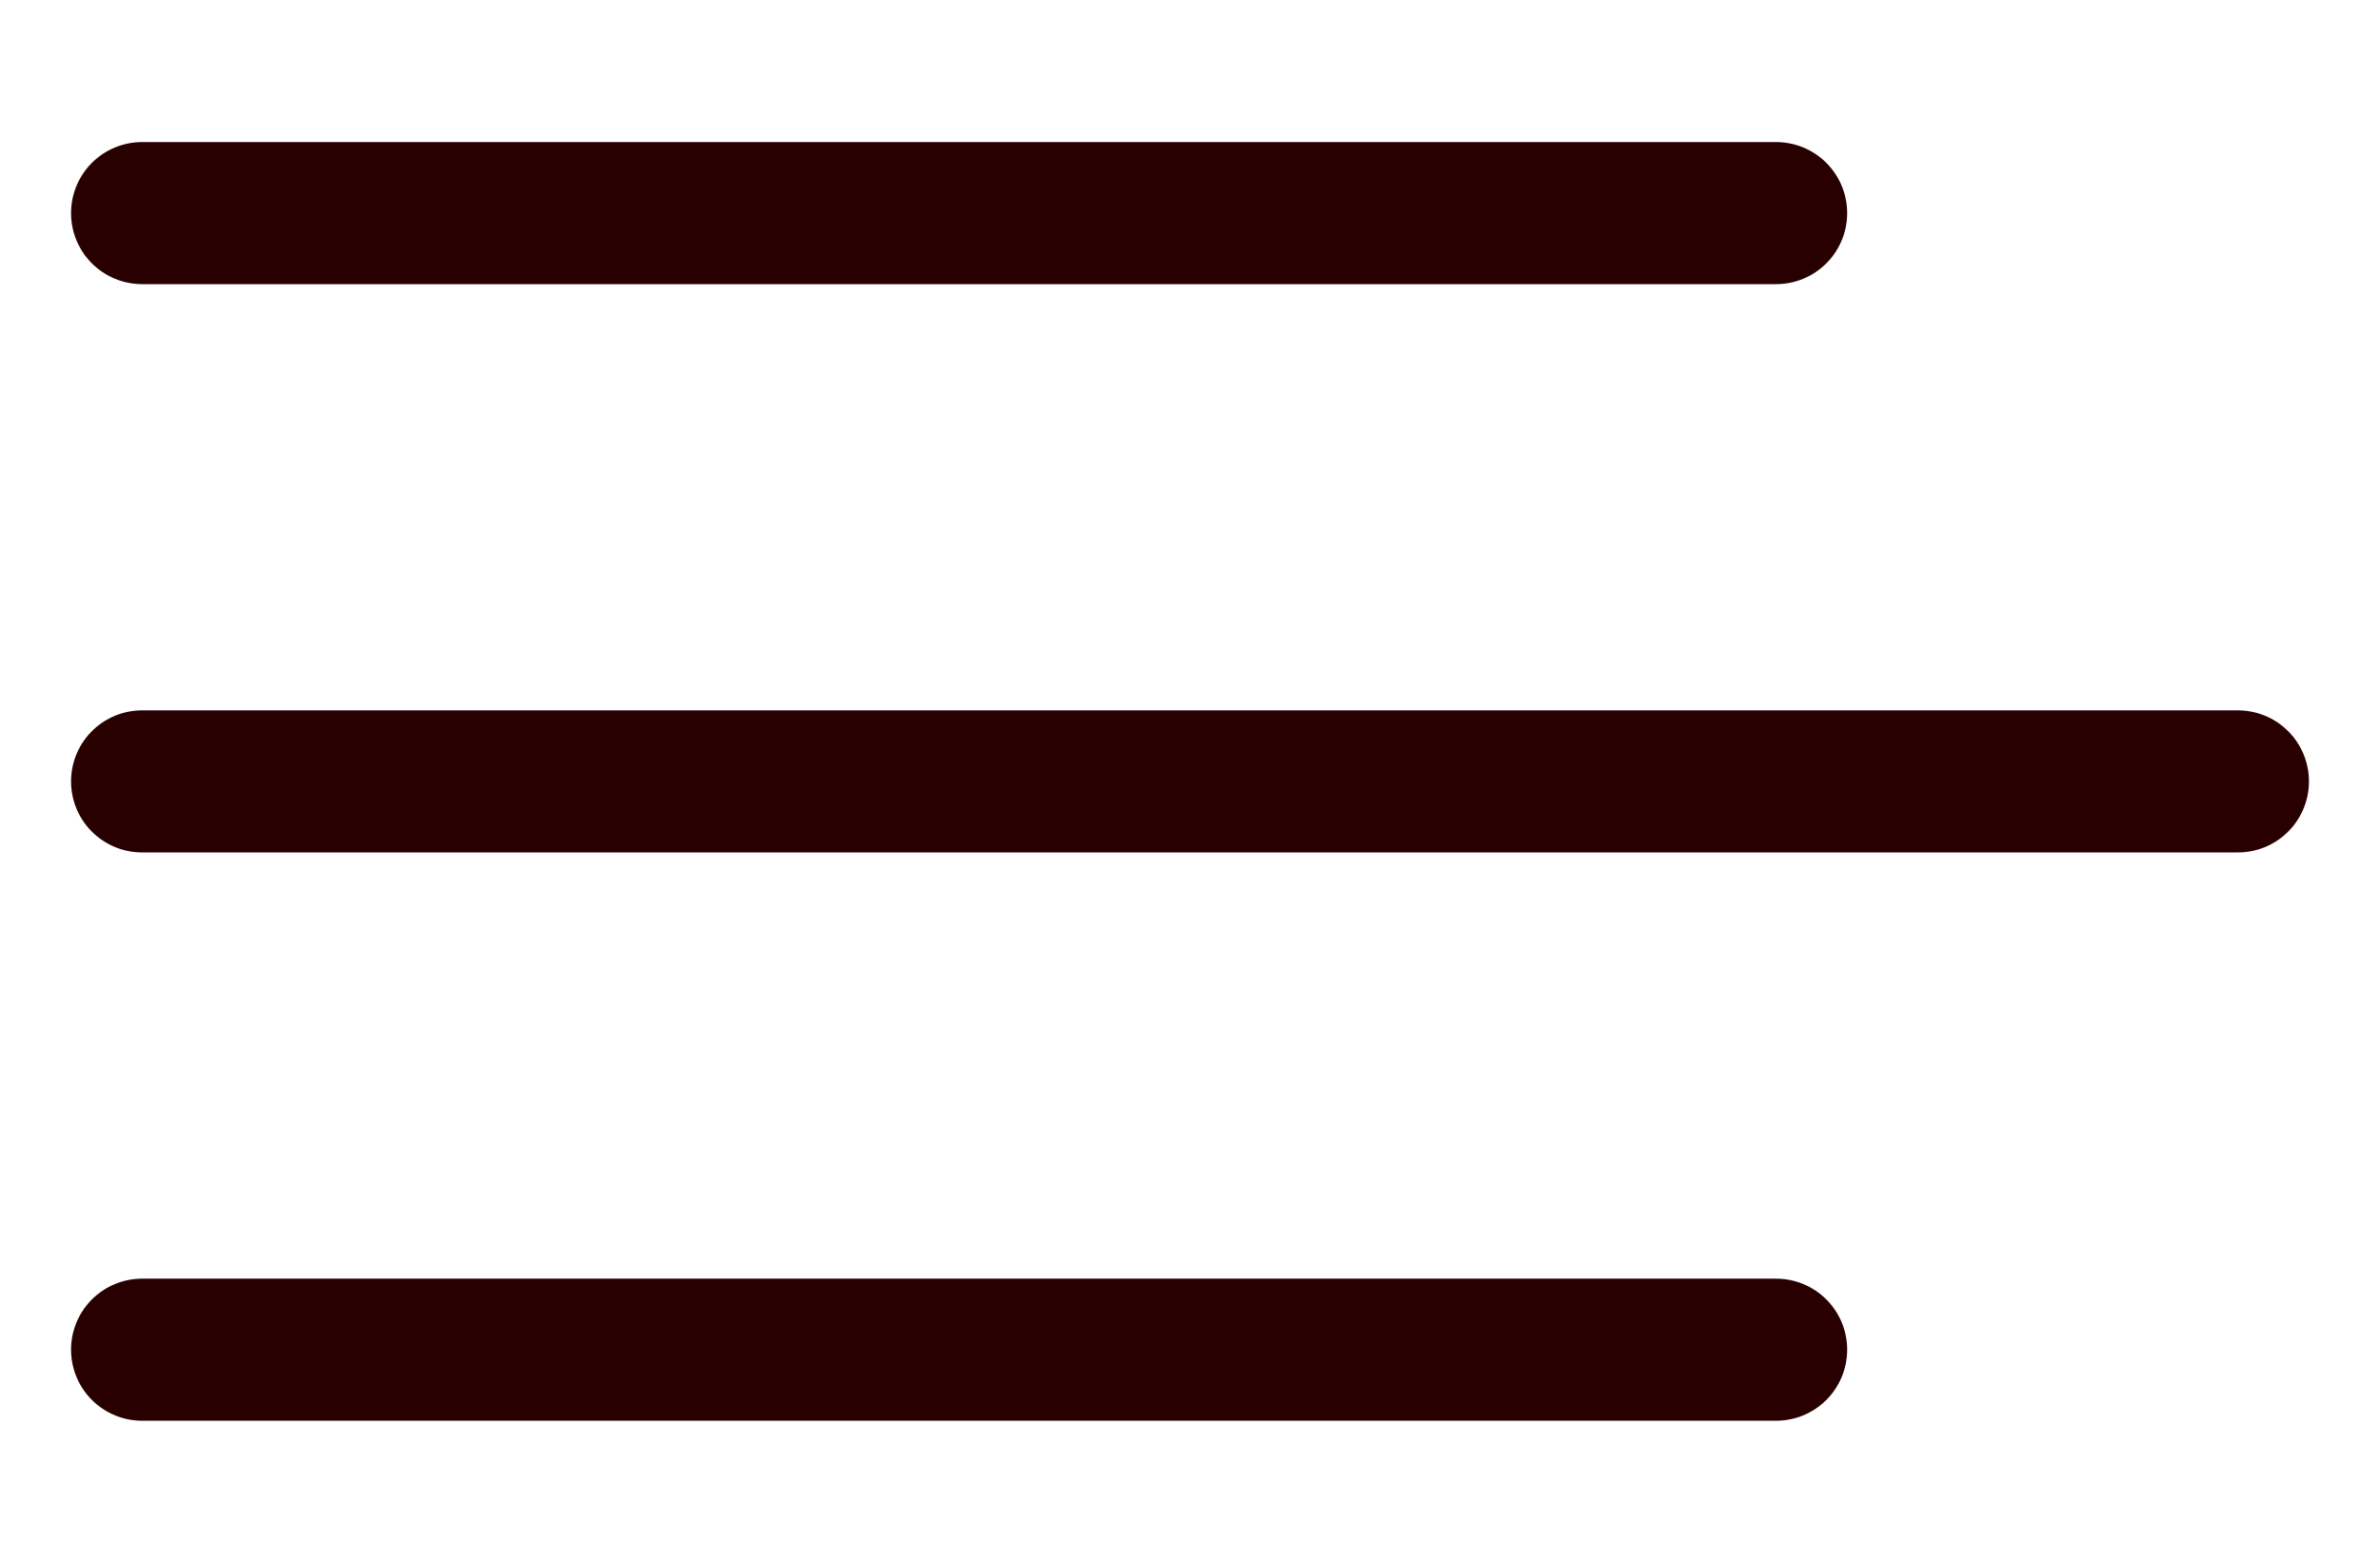 <svg width="67" height="44" viewBox="0 0 67 44" fill="none" xmlns="http://www.w3.org/2000/svg">
<path d="M4 6H50" stroke="#280000" stroke-width="4" stroke-linecap="round"/>
<path d="M4 22H63" stroke="#280000" stroke-width="4" stroke-linecap="round"/>
<path d="M4 38H50" stroke="#280000" stroke-width="4" stroke-linecap="round"/>
</svg>
